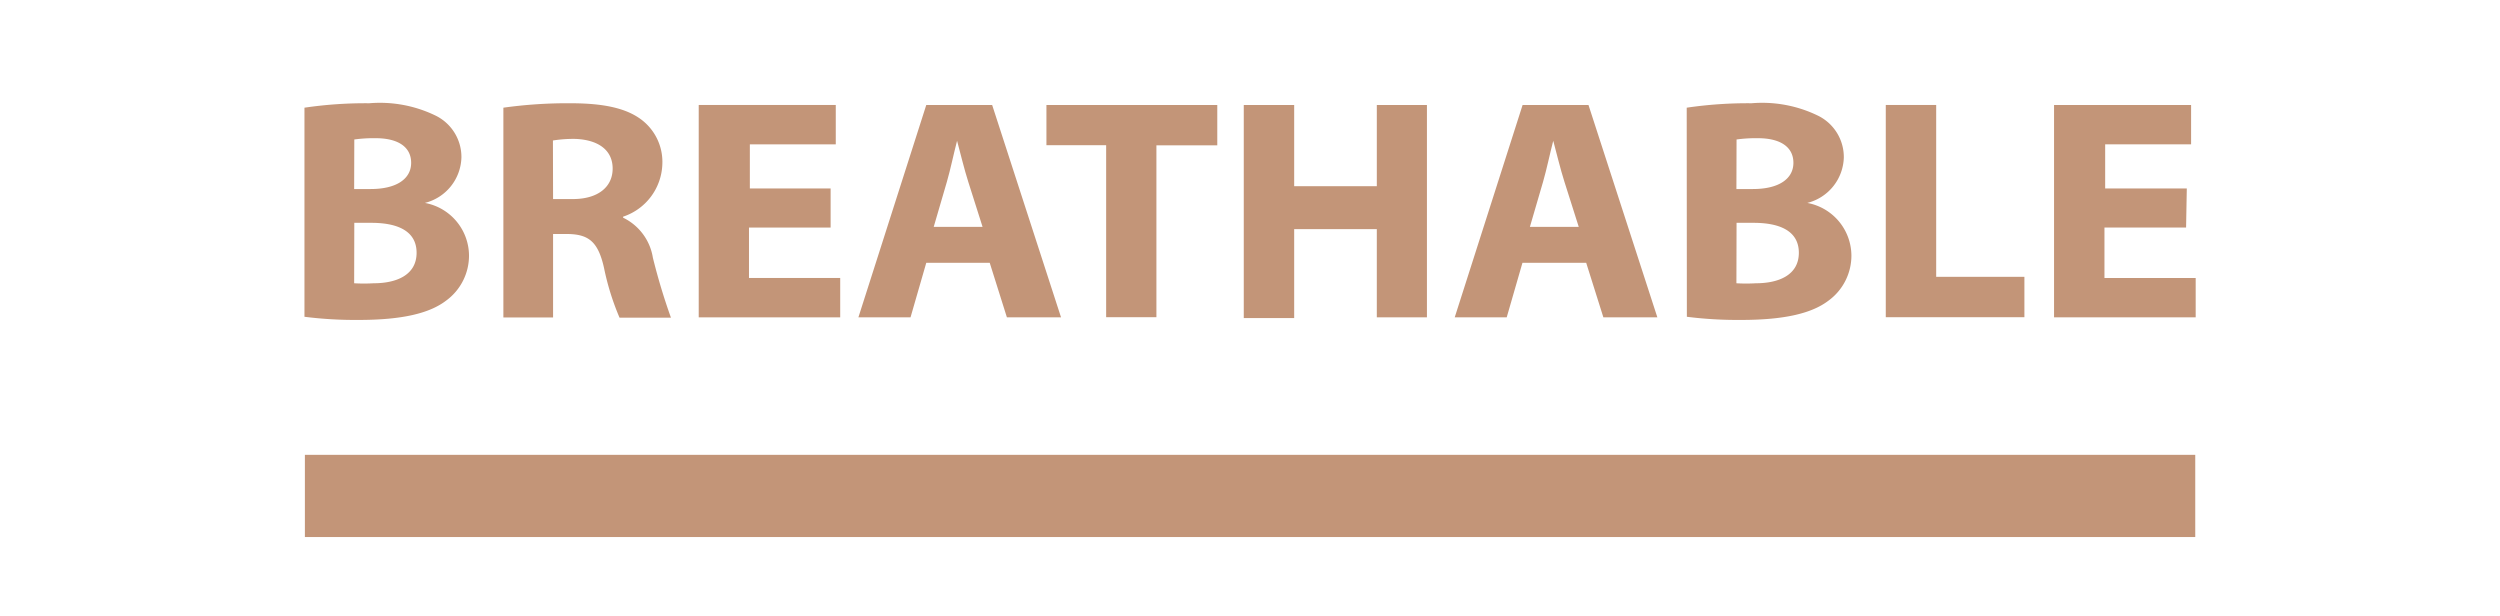 <svg id="PINK" xmlns="http://www.w3.org/2000/svg" viewBox="0 0 174.57 43"><defs><style>.cls-1{fill:#c39578;}</style></defs><title>knit_on_L_pink</title><rect class="cls-1" x="21.29" y="31.76" width="132" height="5.74"/><path class="cls-1" d="M21.26,7.52a29.21,29.21,0,0,1,4.53-.31,8.89,8.89,0,0,1,4.58.84A3.22,3.22,0,0,1,32.22,11a3.37,3.37,0,0,1-2.55,3.17v0a3.76,3.76,0,0,1,3.08,3.65A3.89,3.89,0,0,1,31.14,21c-1.13.86-3,1.34-6.09,1.34a28.25,28.25,0,0,1-3.79-.22Zm3.47,5.68h1.15c1.84,0,2.83-.73,2.83-1.83s-.9-1.72-2.48-1.72a9.85,9.85,0,0,0-1.49.09Zm0,6.58a11.58,11.58,0,0,0,1.36,0c1.59,0,3-.57,3-2.13s-1.4-2.09-3.15-2.09h-1.2Z"/><path class="cls-1" d="M35.15,7.52a32.22,32.22,0,0,1,4.67-.31c2.3,0,3.91.33,5,1.17a3.7,3.7,0,0,1,1.43,3.1,4,4,0,0,1-2.74,3.65v.07A3.76,3.76,0,0,1,45.59,18a43.06,43.06,0,0,0,1.26,4.18H43.26a18,18,0,0,1-1.08-3.46c-.41-1.85-1.08-2.35-2.51-2.38H38.62v5.83H35.15Zm3.47,6.38H40c1.75,0,2.78-.84,2.78-2.13s-1-2-2.58-2.07a9.13,9.13,0,0,0-1.59.11Z"/><path class="cls-1" d="M58,15.89H52.3v3.52h6.37v2.75H48.79V7.33h9.57v2.75h-6v3.08H58Z"/><path class="cls-1" d="M64.68,18.35l-1.1,3.81H59.94L64.68,7.33h4.6l4.81,14.83H70.31l-1.2-3.81Zm3.93-2.51-1-3.15c-.28-.88-.55-2-.78-2.86h0c-.23.88-.46,2-.71,2.86l-.92,3.15Z"/><path class="cls-1" d="M77.24,10.14H73.07V7.33H85v2.82H80.75v12H77.24Z"/><path class="cls-1" d="M90.37,7.33V13h5.77V7.33h3.5V22.16h-3.5V16H90.37v6.21H86.85V7.33Z"/><path class="cls-1" d="M106.31,18.35l-1.1,3.81h-3.63l4.74-14.83h4.6l4.81,14.83h-3.77l-1.2-3.81Zm3.93-2.51-1-3.15c-.28-.88-.55-2-.78-2.86h0c-.23.88-.46,2-.71,2.86l-.92,3.15Z"/><path class="cls-1" d="M117.78,7.52a29.21,29.21,0,0,1,4.53-.31,8.89,8.89,0,0,1,4.58.84A3.22,3.22,0,0,1,128.75,11a3.37,3.37,0,0,1-2.55,3.17v0a3.76,3.76,0,0,1,3.08,3.65A3.89,3.89,0,0,1,127.67,21c-1.13.86-3,1.34-6.09,1.34a28.25,28.25,0,0,1-3.79-.22Zm3.47,5.68h1.15c1.84,0,2.83-.73,2.83-1.83s-.9-1.72-2.48-1.72a9.85,9.85,0,0,0-1.49.09Zm0,6.58a11.58,11.58,0,0,0,1.36,0c1.59,0,3-.57,3-2.13s-1.4-2.09-3.15-2.09h-1.2Z"/><path class="cls-1" d="M131.68,7.33h3.52v12h6.16v2.82h-9.68Z"/><path class="cls-1" d="M152.65,15.89h-5.7v3.52h6.37v2.75h-9.89V7.33H153v2.75h-6v3.08h5.7Z"/></svg>